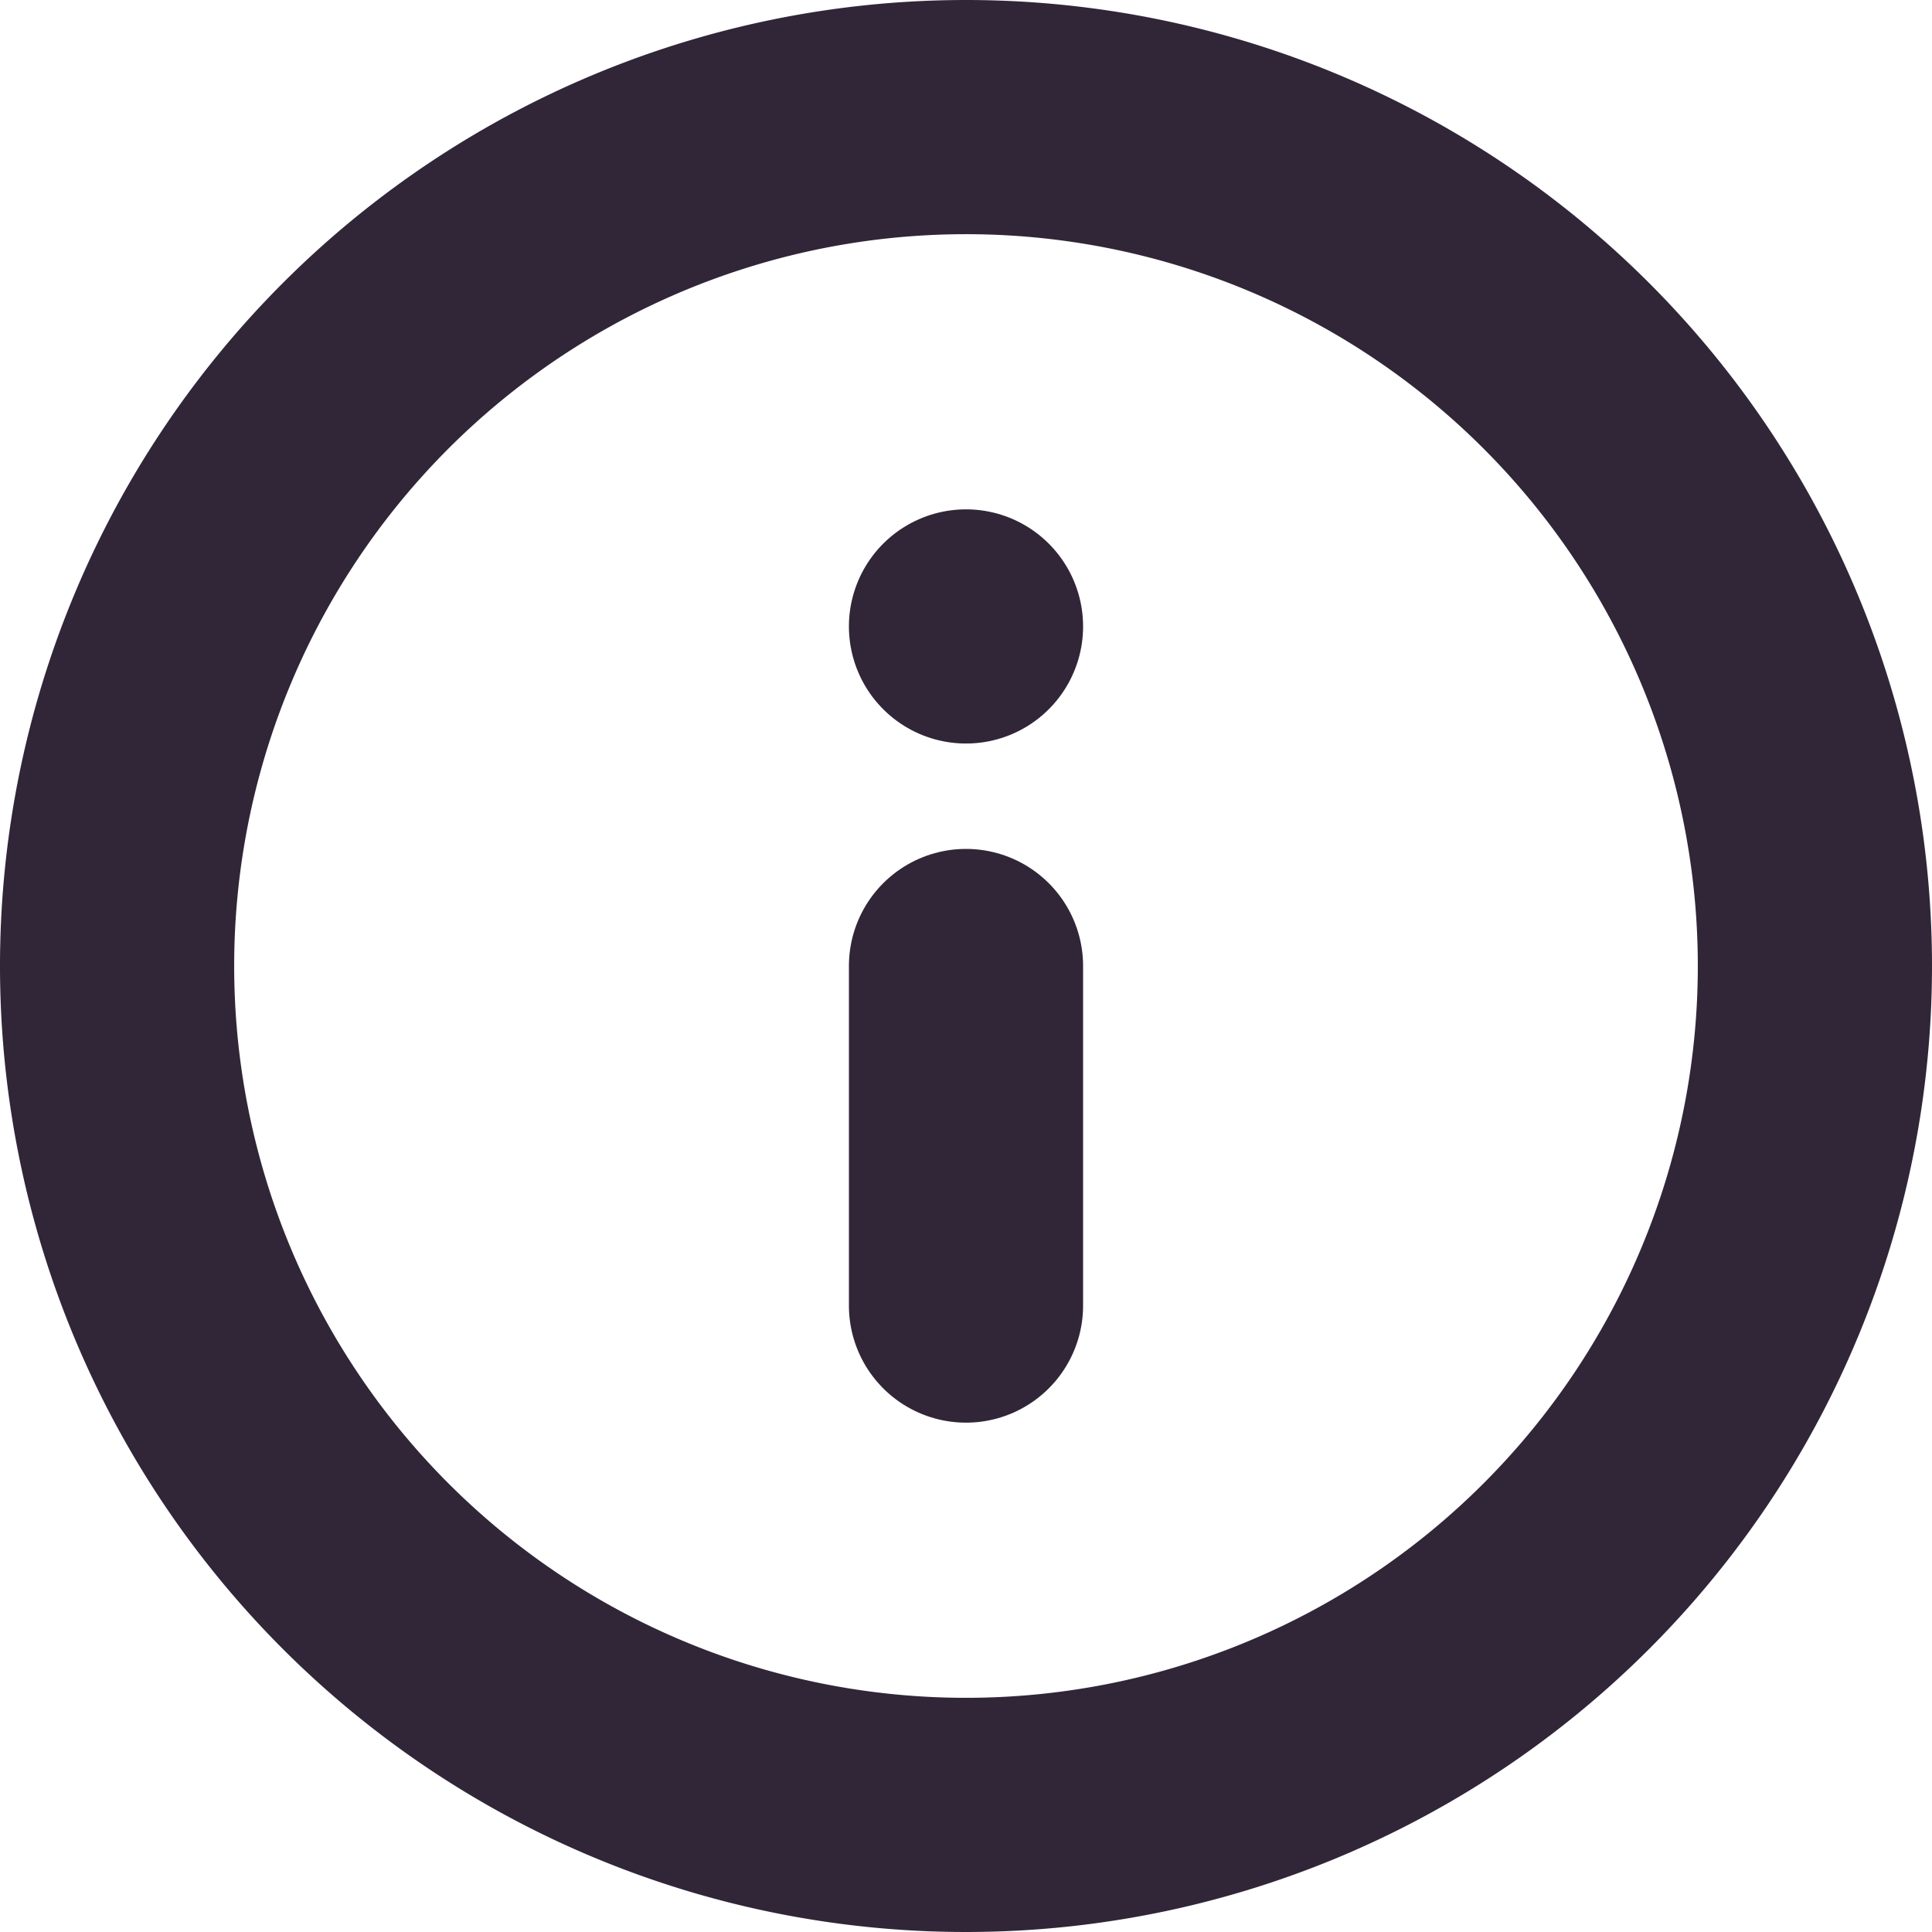 <svg xmlns="http://www.w3.org/2000/svg" width="16.5" height="16.5" viewBox="0 0 16.5 16.5">
  <g id="Icon_feather-info" data-name="Icon feather-info" transform="translate(1 1)">
    <path id="Path_199" data-name="Path 199" d="M17.5,10.25A7.25,7.25,0,1,1,10.25,3,7.25,7.25,0,0,1,17.5,10.25Z" transform="translate(-3 -3)" fill="none" stroke="#312638" stroke-linecap="round" stroke-linejoin="round" stroke-width="2"/>
    <path id="Path_200" data-name="Path 200" d="M18,20.9V18" transform="translate(-10.75 -10.75)" fill="none" stroke="#312638" stroke-linecap="round" stroke-linejoin="round" stroke-width="2"/>
    <path id="Path_201" data-name="Path 201" d="M18,12h0" transform="translate(-10.75 -7.65)" fill="none" stroke="#312638" stroke-linecap="round" stroke-linejoin="round" stroke-width="2"/>
  </g>
</svg>
